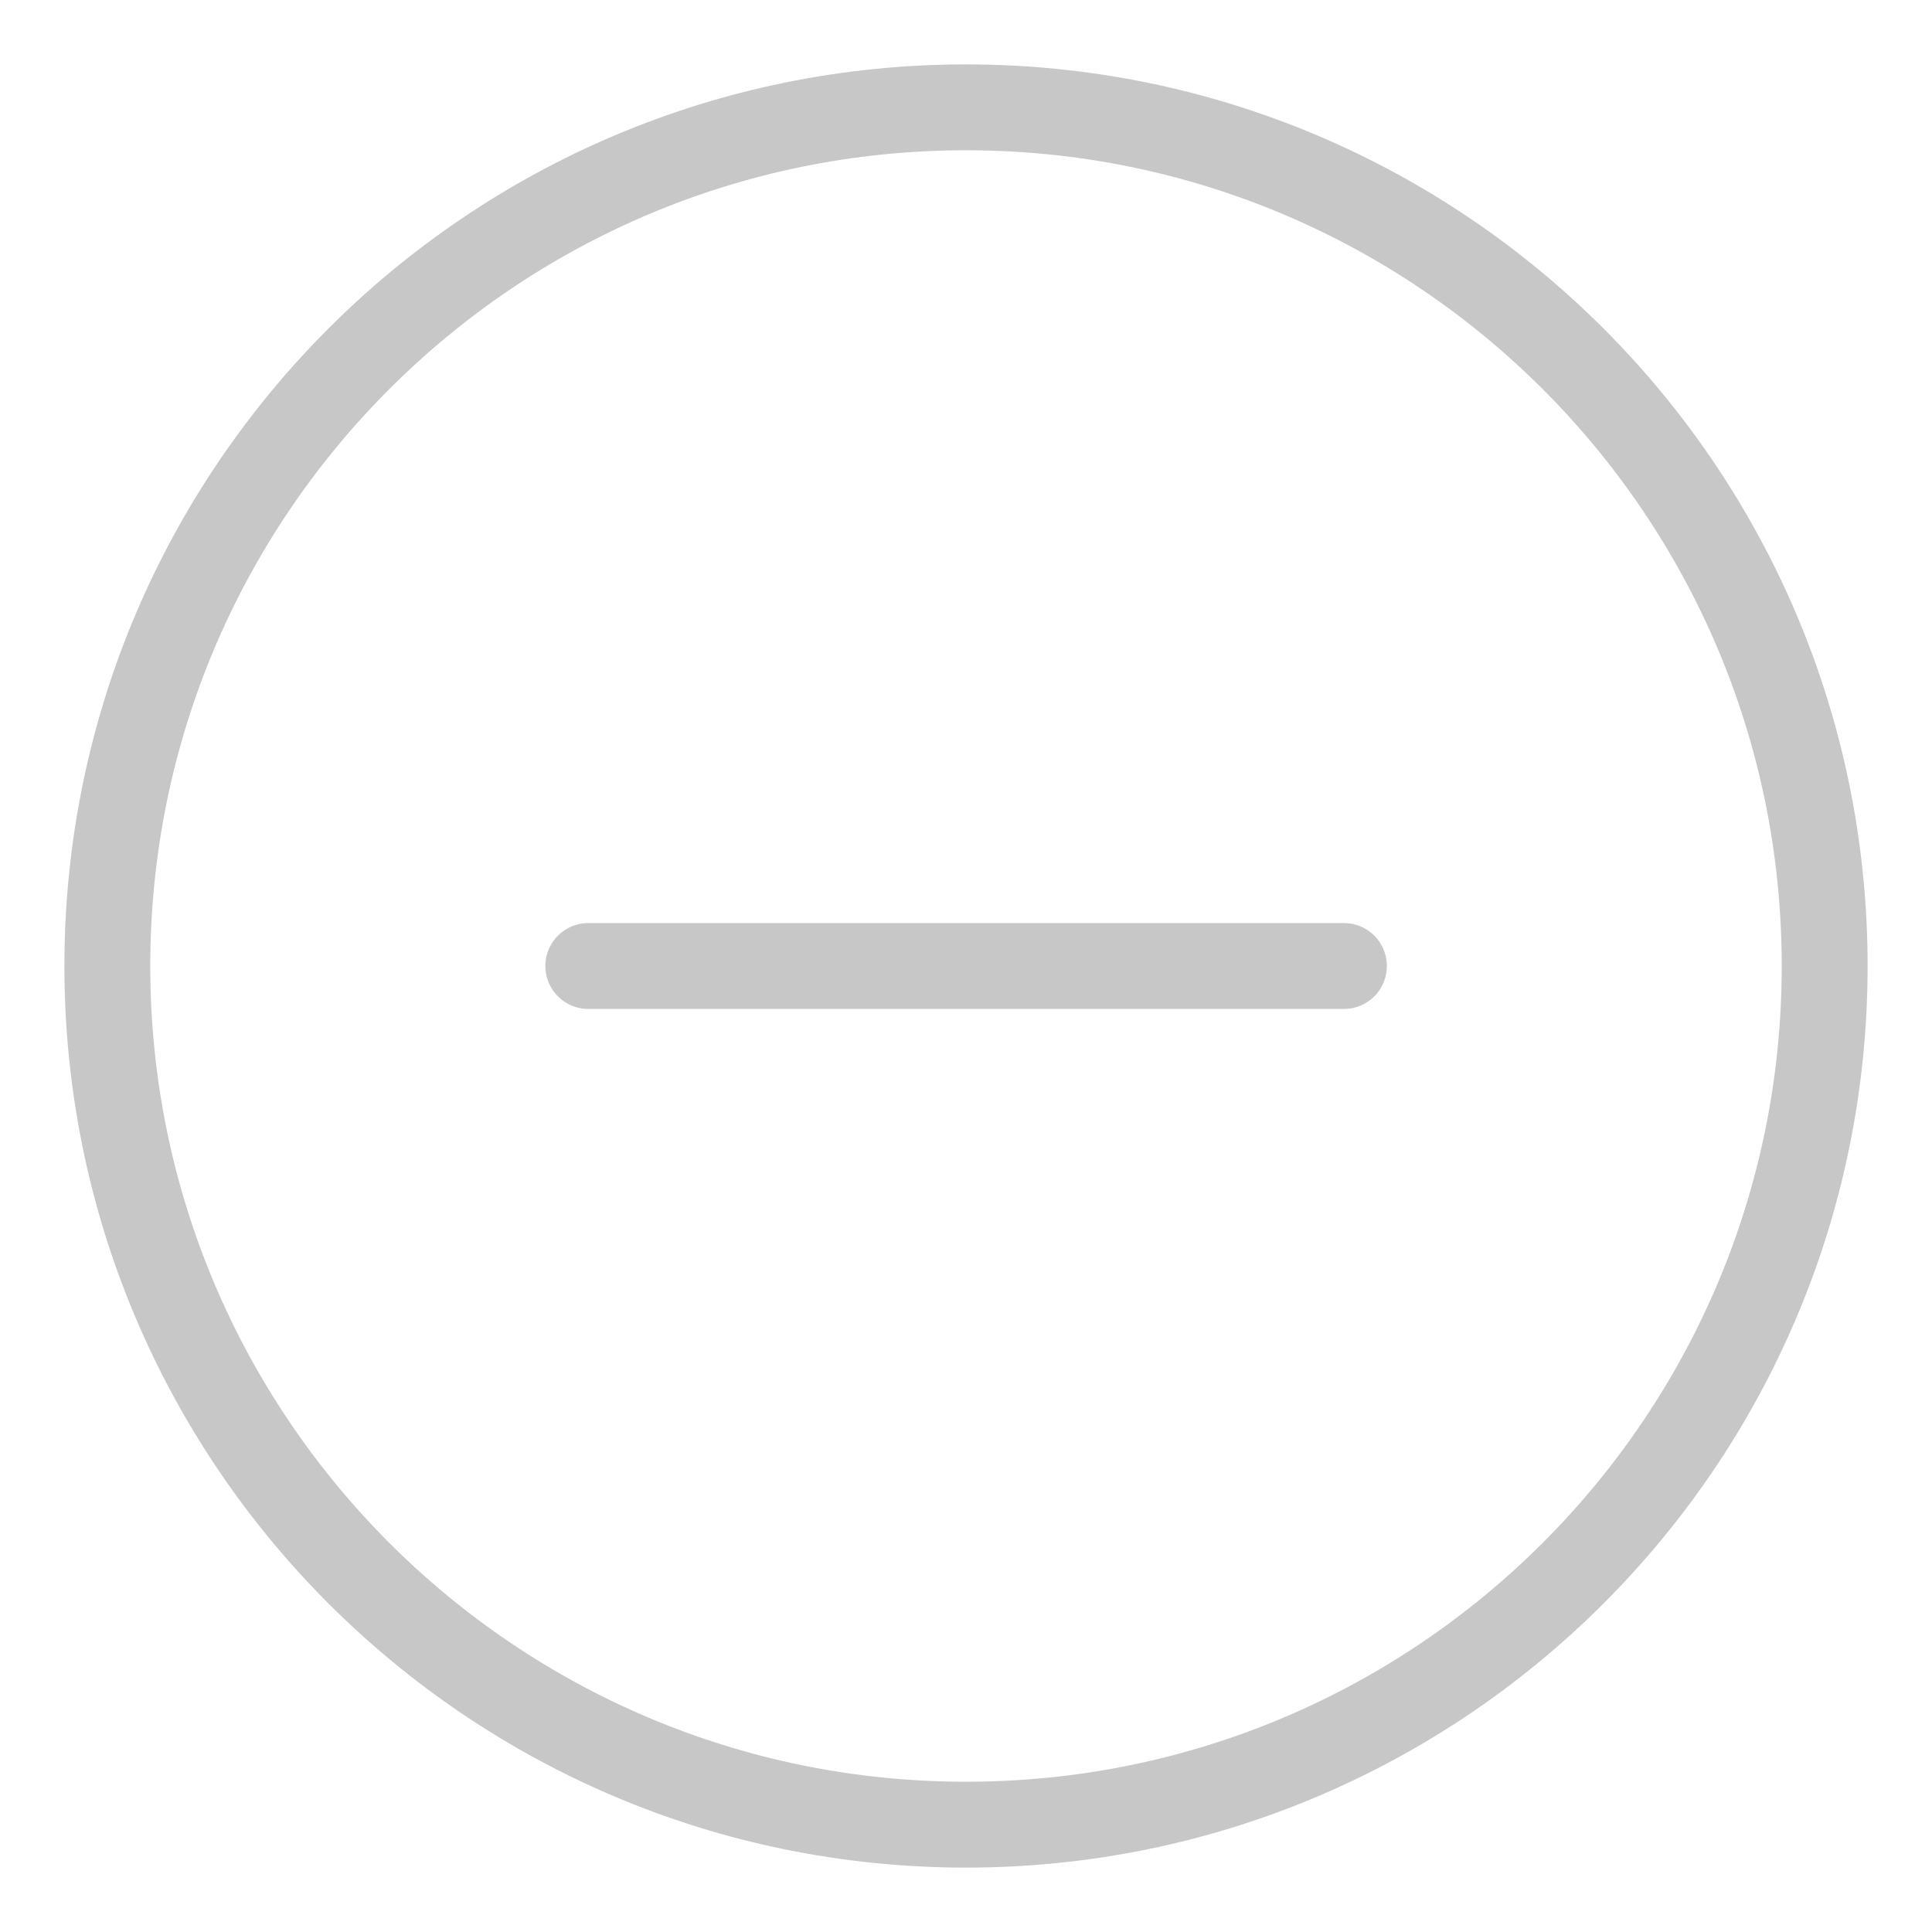 <svg width="18" height="18" viewBox="0 0 18 18" fill="none" xmlns="http://www.w3.org/2000/svg">
<path d="M9 17C13.418 17 17 13.418 17 9C17 4.582 13.418 1 9 1C4.582 1 1 4.582 1 9C1 13.418 4.582 17 9 17Z" stroke="#C7C7C7" stroke-width="0.8" stroke-miterlimit="10"/>
<path d="M5.481 9H12.521" stroke="#C7C7C7" stroke-width="0.8" stroke-linecap="round" stroke-linejoin="round"/>
</svg>
